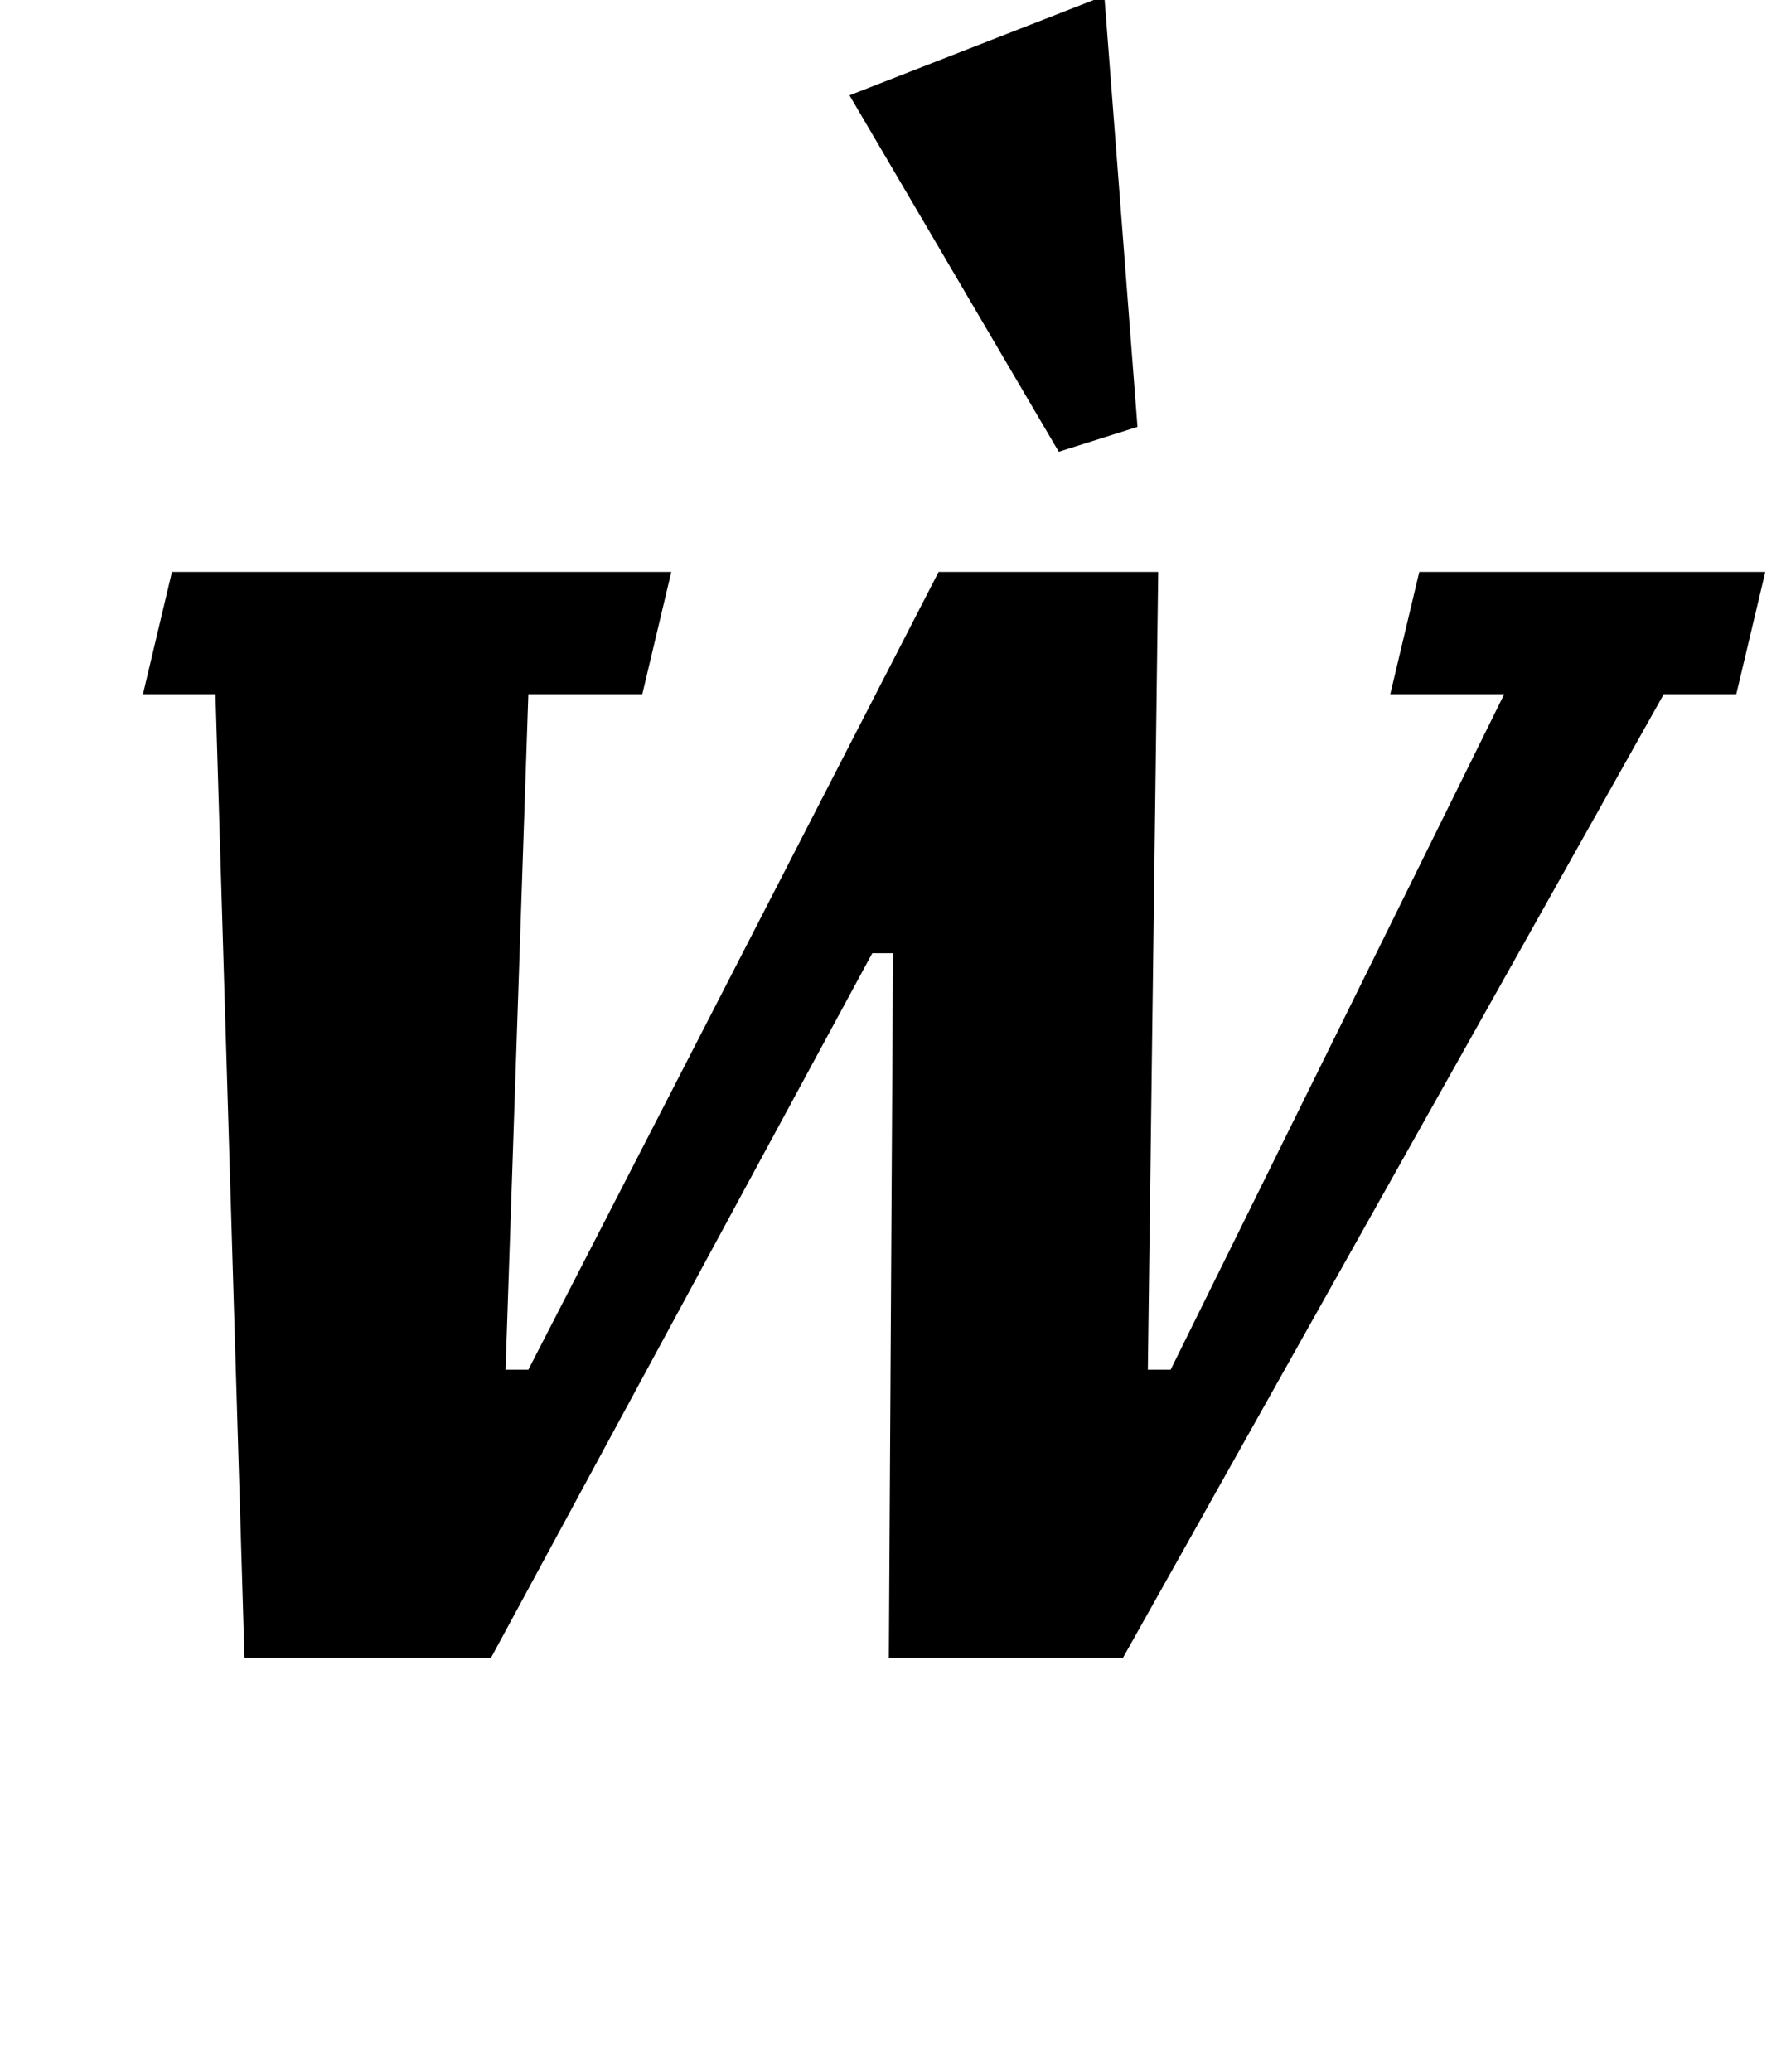 <?xml version="1.0" standalone="no"?>
<!DOCTYPE svg PUBLIC "-//W3C//DTD SVG 1.1//EN" "http://www.w3.org/Graphics/SVG/1.1/DTD/svg11.dtd" >
<svg xmlns="http://www.w3.org/2000/svg" xmlns:xlink="http://www.w3.org/1999/xlink" version="1.1" viewBox="-10 0 862 1000">
  <g transform="matrix(1 0 0 -1 0 800)">
   <path fill="currentColor"
d="M94 465h-35l14 59h241l-14 -59h-55l-11 -326h11l198 385h106l-5 -385h11l161 326h-55l14 59h167l-14 -59h-35l-261 -465h-113l2 340h-10l-184 -340h-119zM400 754l123 48l16 -208l-38 -12z" />
  </g>

</svg>
